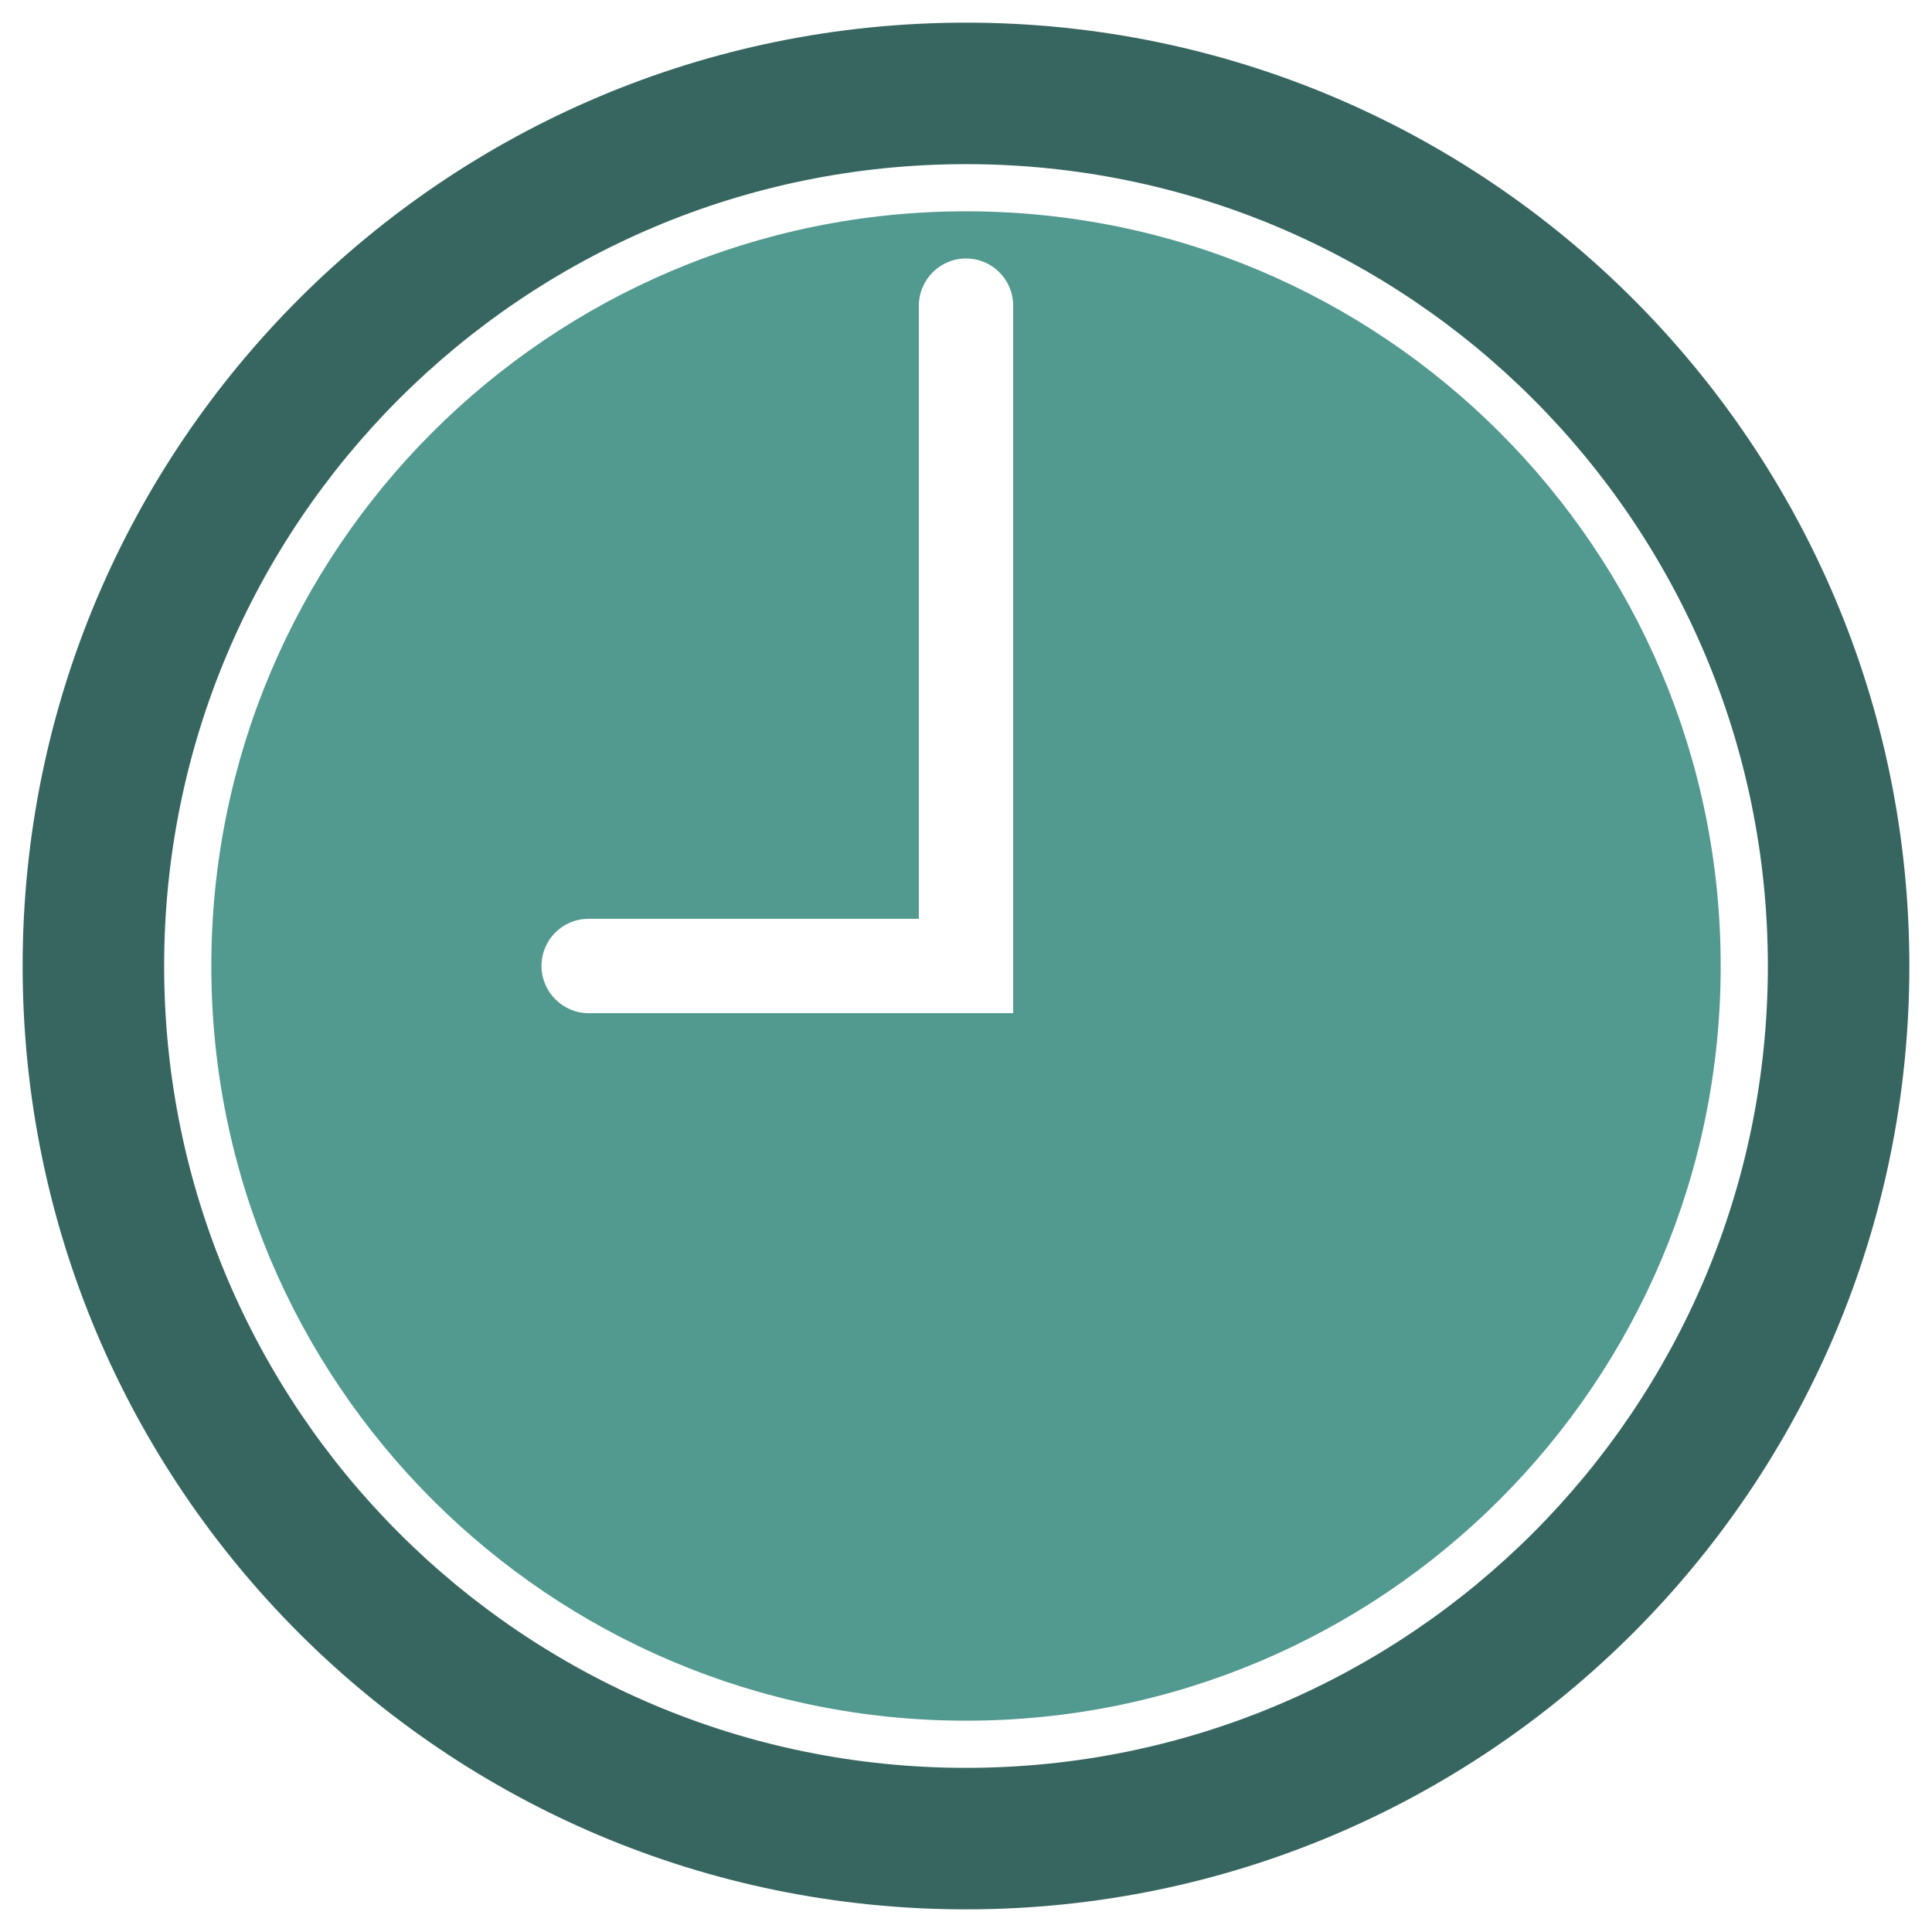 <svg fill="none" height="512" viewBox="0 0 512 512" width="512" xmlns="http://www.w3.org/2000/svg"><g clip-rule="evenodd" fill-rule="evenodd"><path d="m256 506c138.071 0 250-111.929 250-250s-111.929-250-250-250-250 111.929-250 250 111.929 250 250 250zm0-37.5c-117.361 0-212.5-95.139-212.5-212.5s95.139-212.5 212.5-212.5 212.5 95.139 212.5 212.5-95.139 212.5-212.5 212.5z" fill="#376660"/><path d="m256 456c110.457 0 200-89.543 200-200s-89.543-200-200-200-200 89.543-200 200 89.543 200 200 200zm0-387.5c-6.904 0-12.5 5.624-12.5 12.586v162.414h-87.537c-6.883 0-12.463 5.548-12.463 12.5 0 6.904 5.696 12.5 12.442 12.5h112.558v-187.489c0-6.91-5.548-12.511-12.5-12.511z" fill="#529990"/></g></svg>